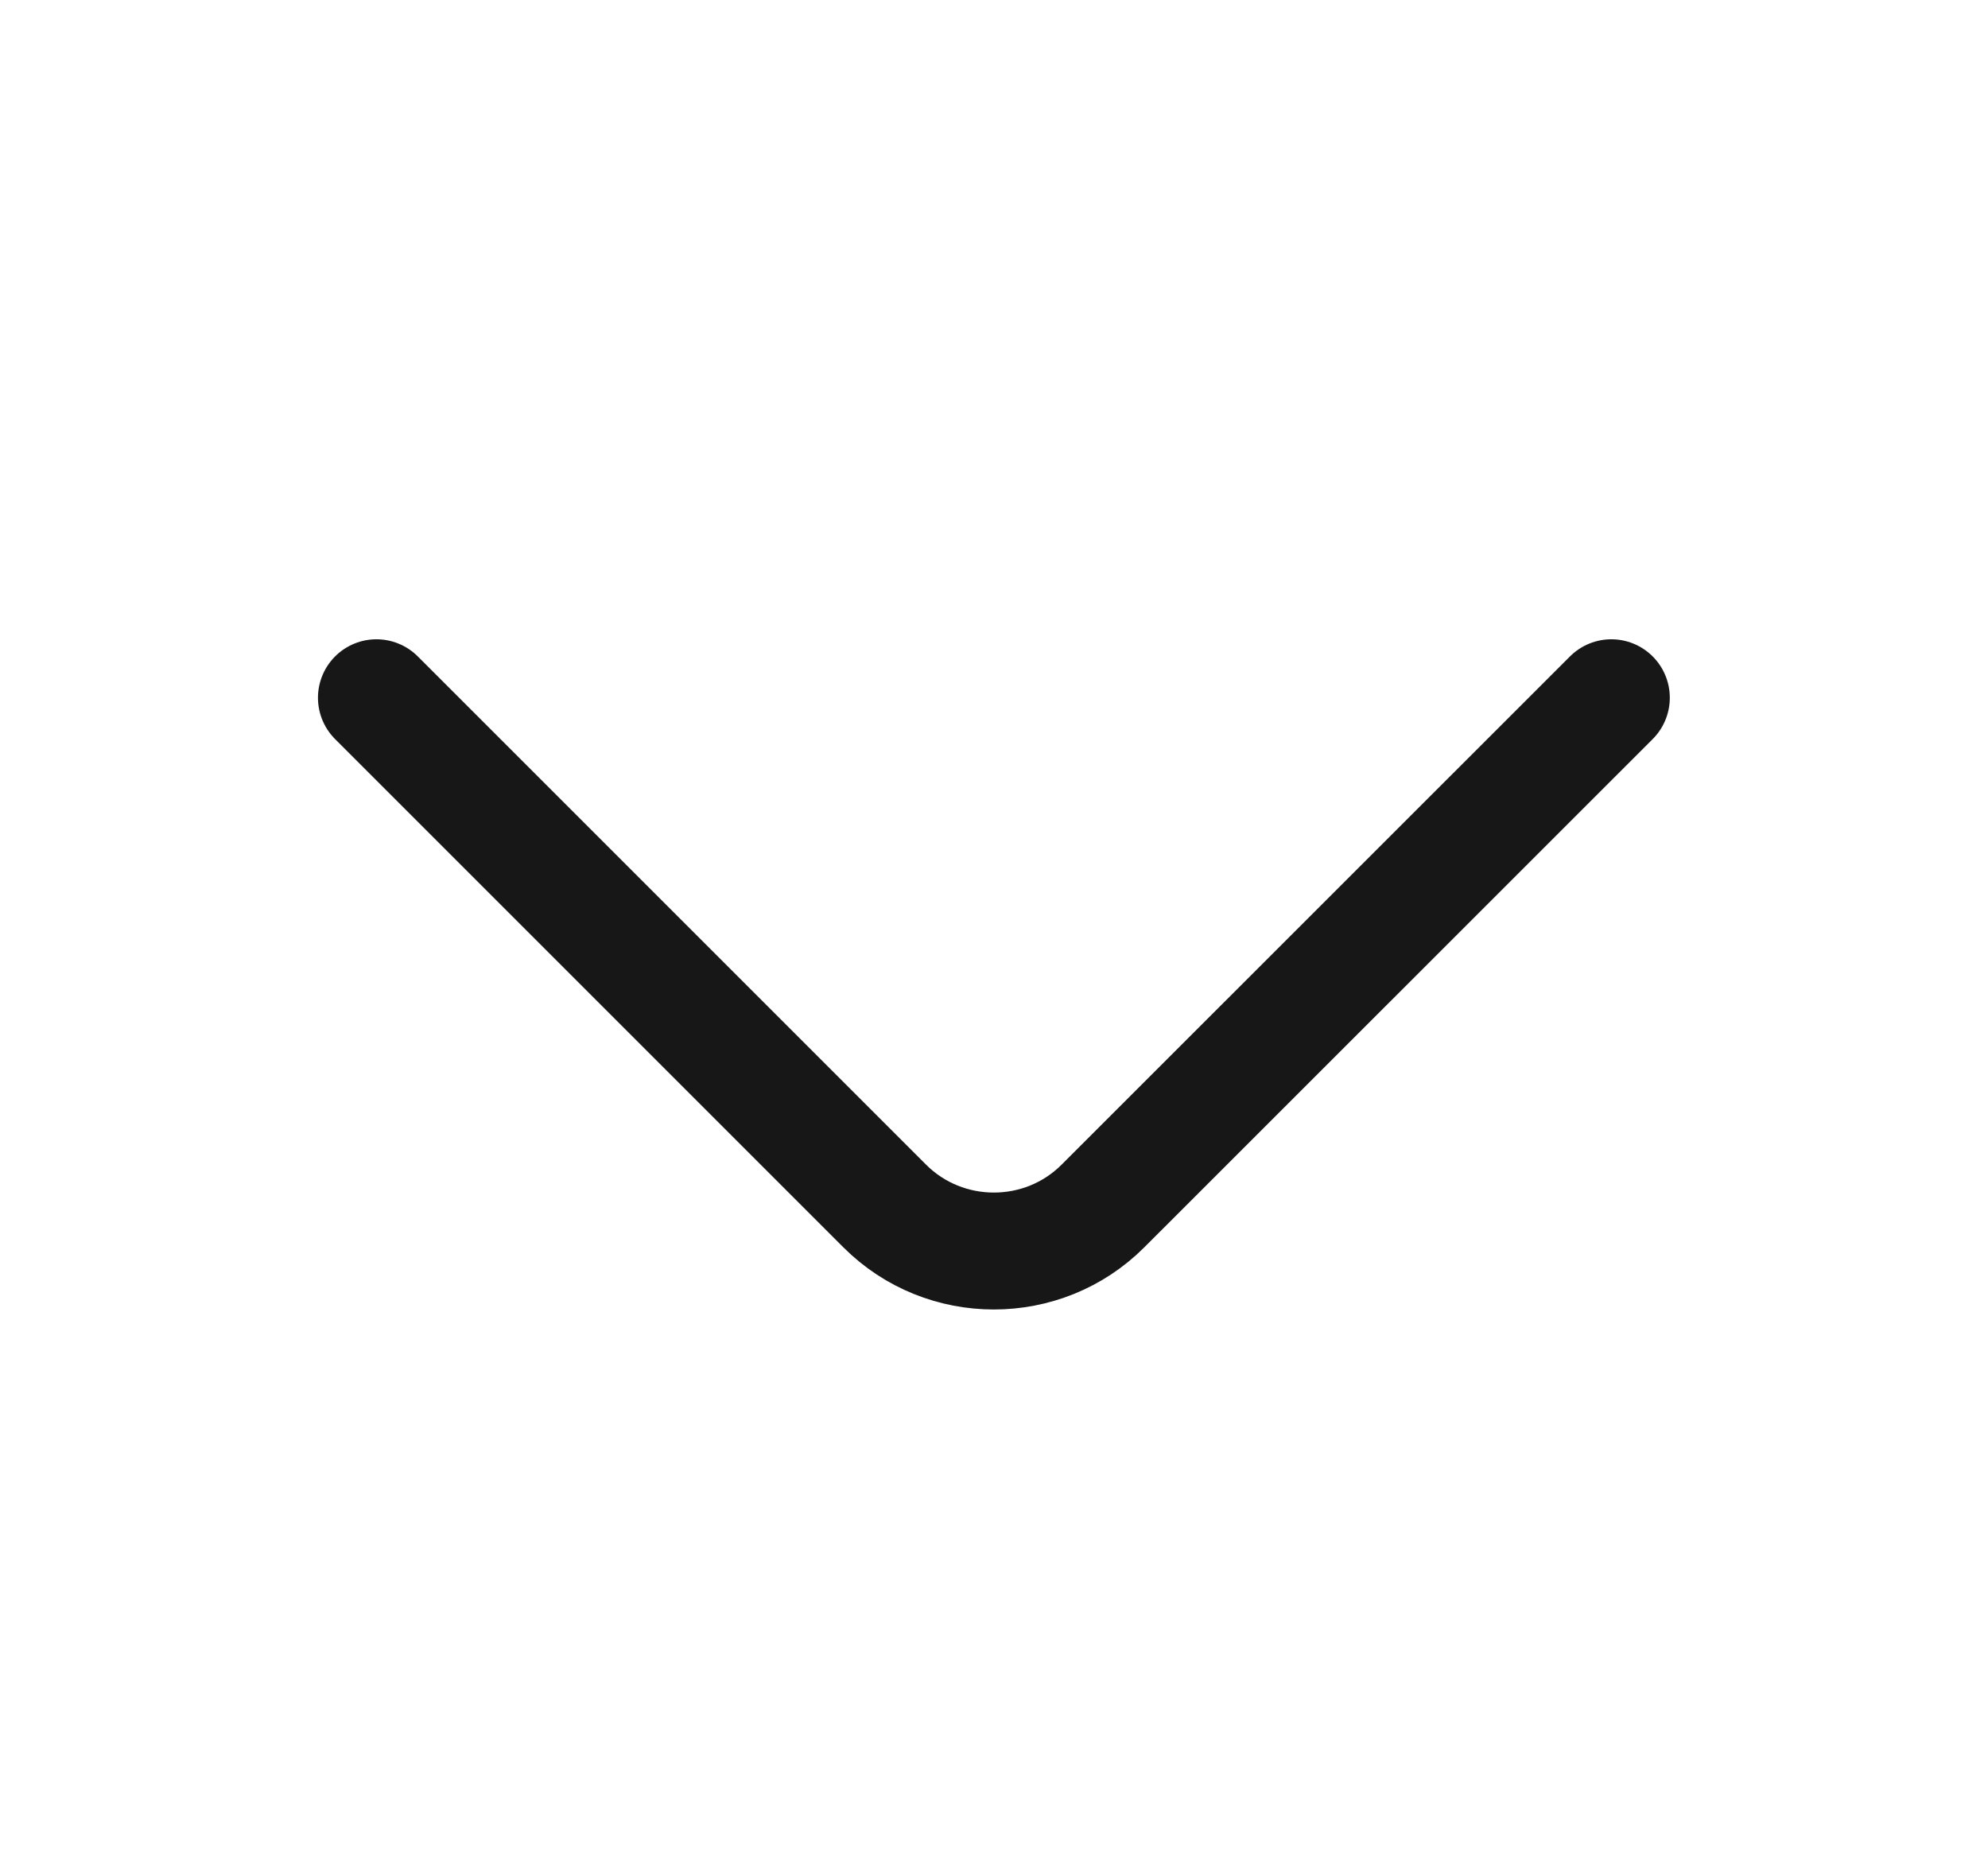 <svg width="17" height="16" viewBox="0 0 17 16" fill="none" xmlns="http://www.w3.org/2000/svg">
<g clip-path="url(#clip0_4_17374)">
<path d="M13.779 5.967L9.432 10.313C8.919 10.827 8.079 10.827 7.565 10.313L3.219 5.967" stroke="#171717" stroke-miterlimit="10" stroke-linecap="round" stroke-linejoin="round"/>
</g>
<defs>
<clipPath id="clip0_4_17374">
<rect width="16" height="16" fill="white" transform="translate(0.5)"/>
</clipPath>
</defs>
</svg>
